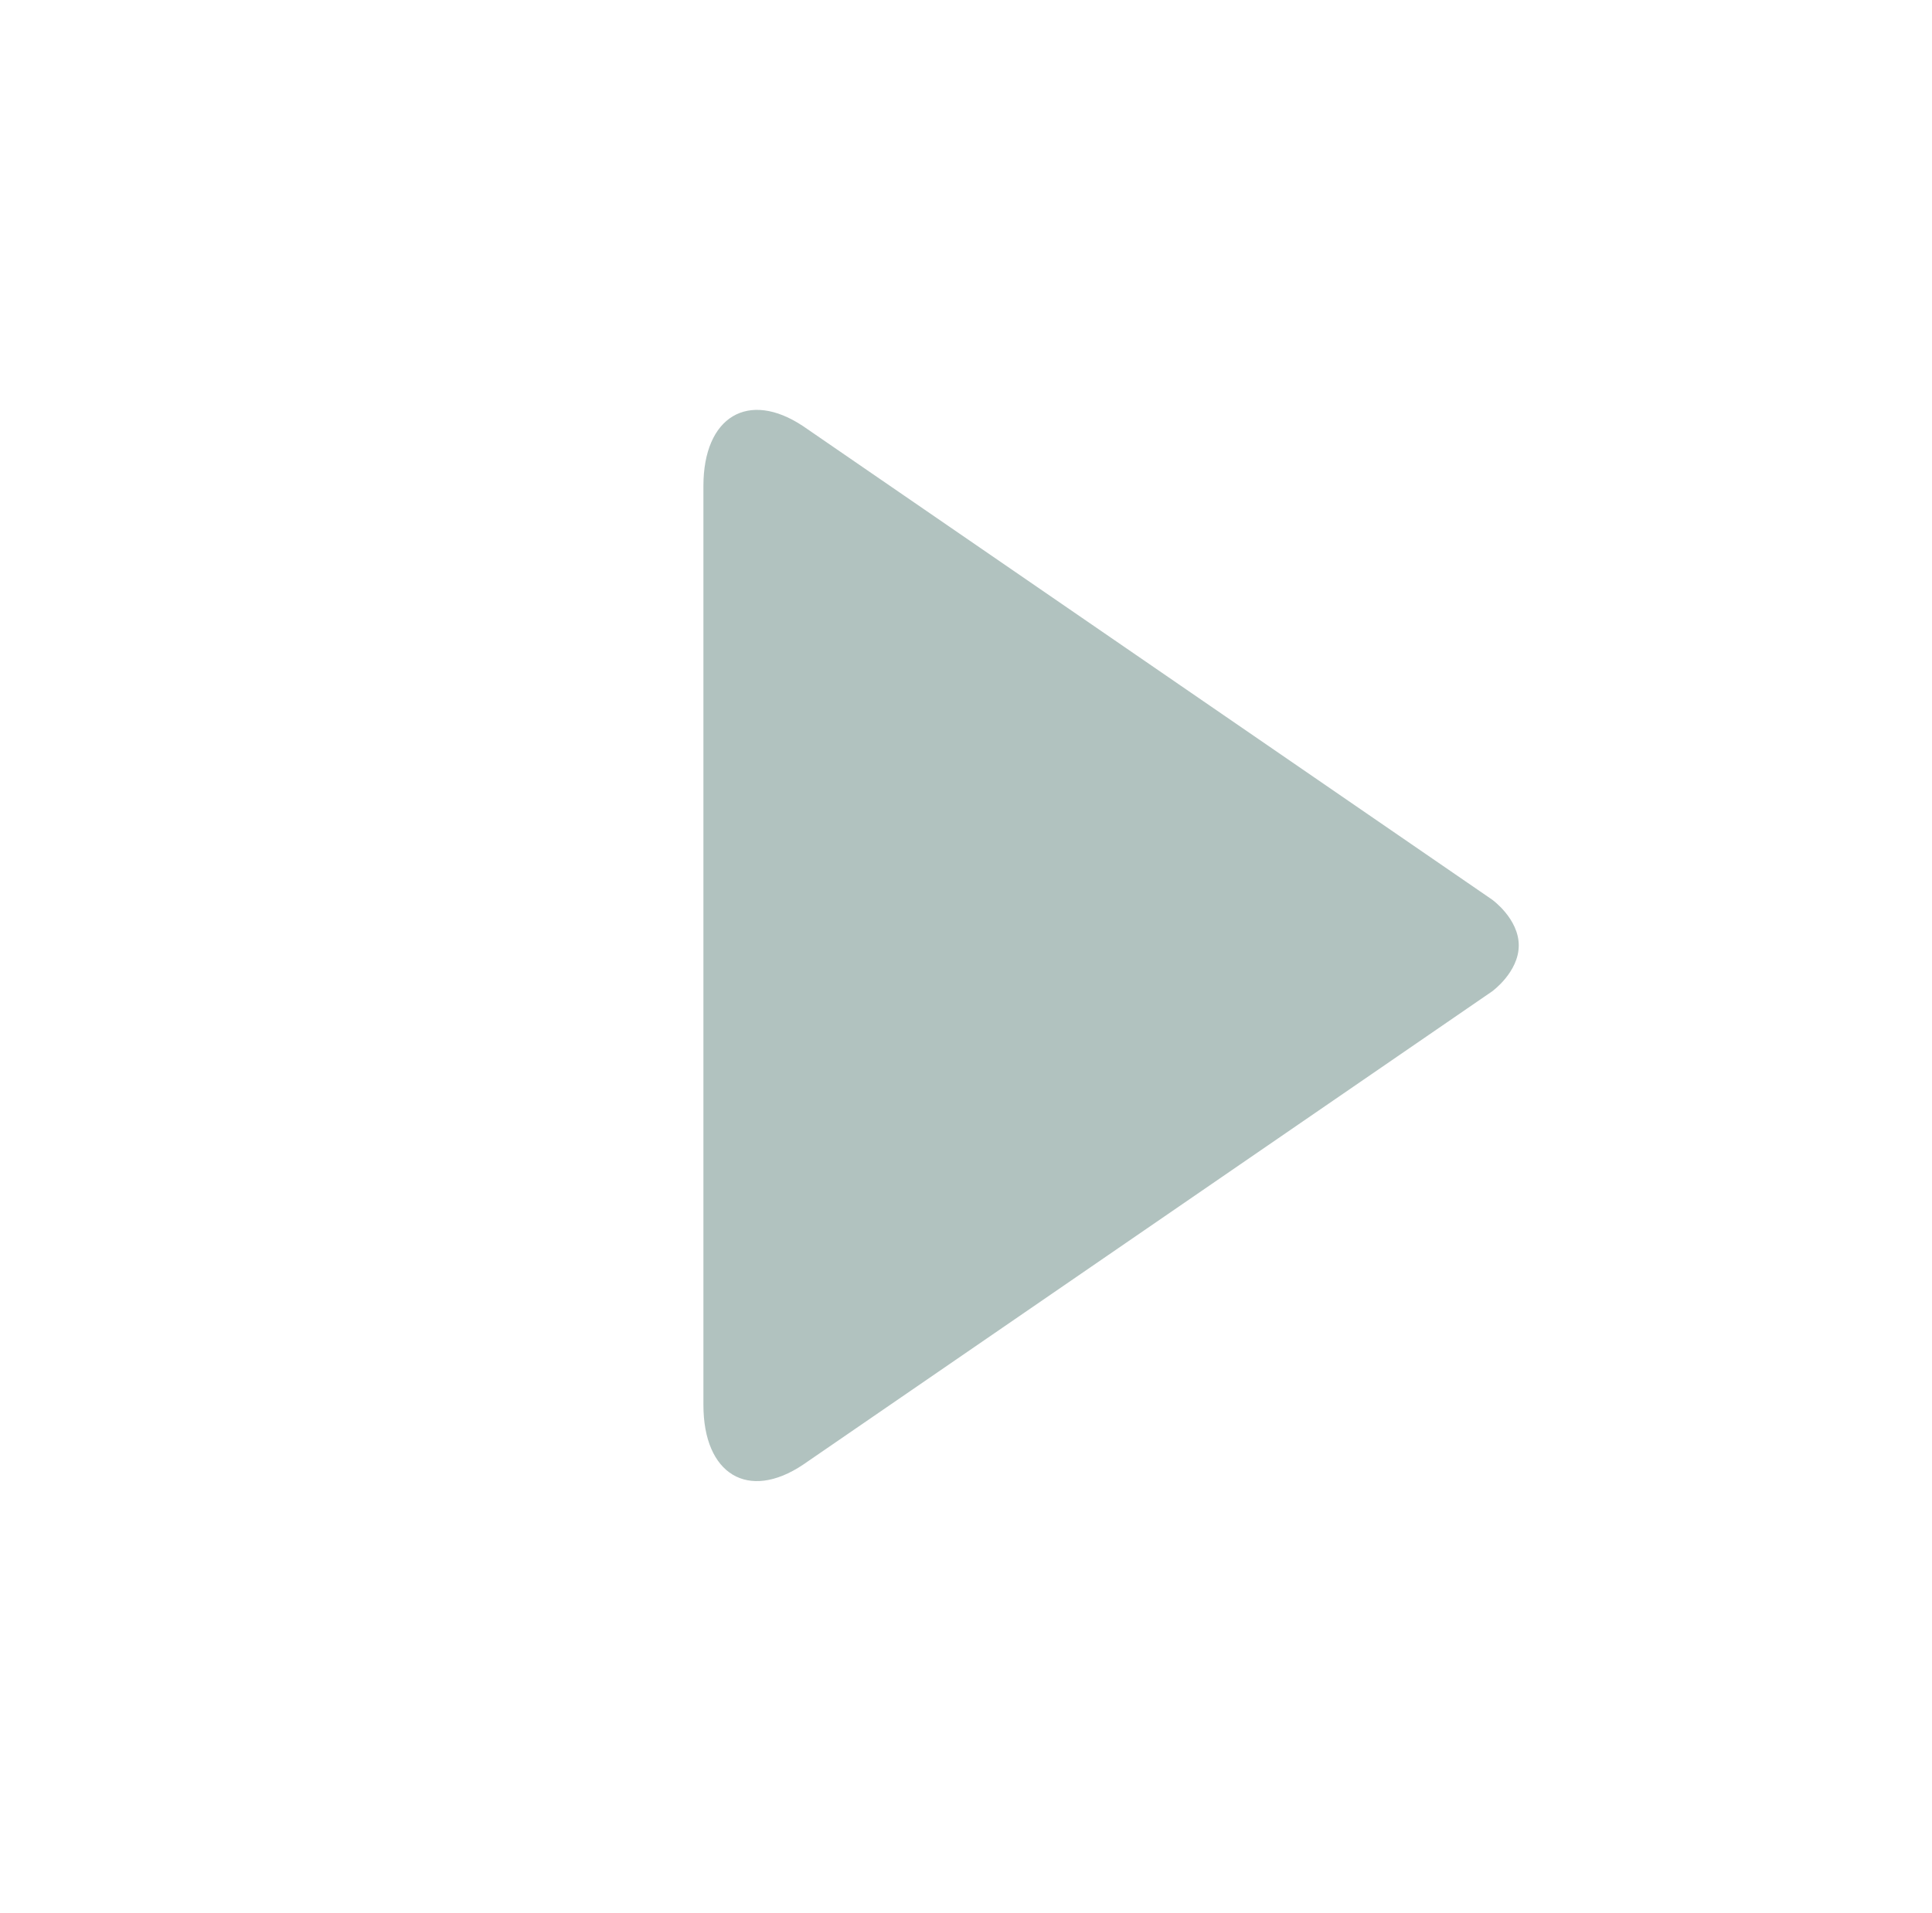<svg width="103" height="102" viewBox="0 0 103 102" fill="none" xmlns="http://www.w3.org/2000/svg">
<path d="M42.81 78.107L79.546 52.867C79.546 52.867 80.969 51.842 80.969 50.414C80.969 48.986 79.546 47.971 79.546 47.971L42.81 22.721C39.893 20.783 37.501 22.216 37.501 25.913L37.501 74.919C37.501 78.627 39.893 80.06 42.81 78.107Z" fill="#648781" fill-opacity="0.5"/>
</svg>
